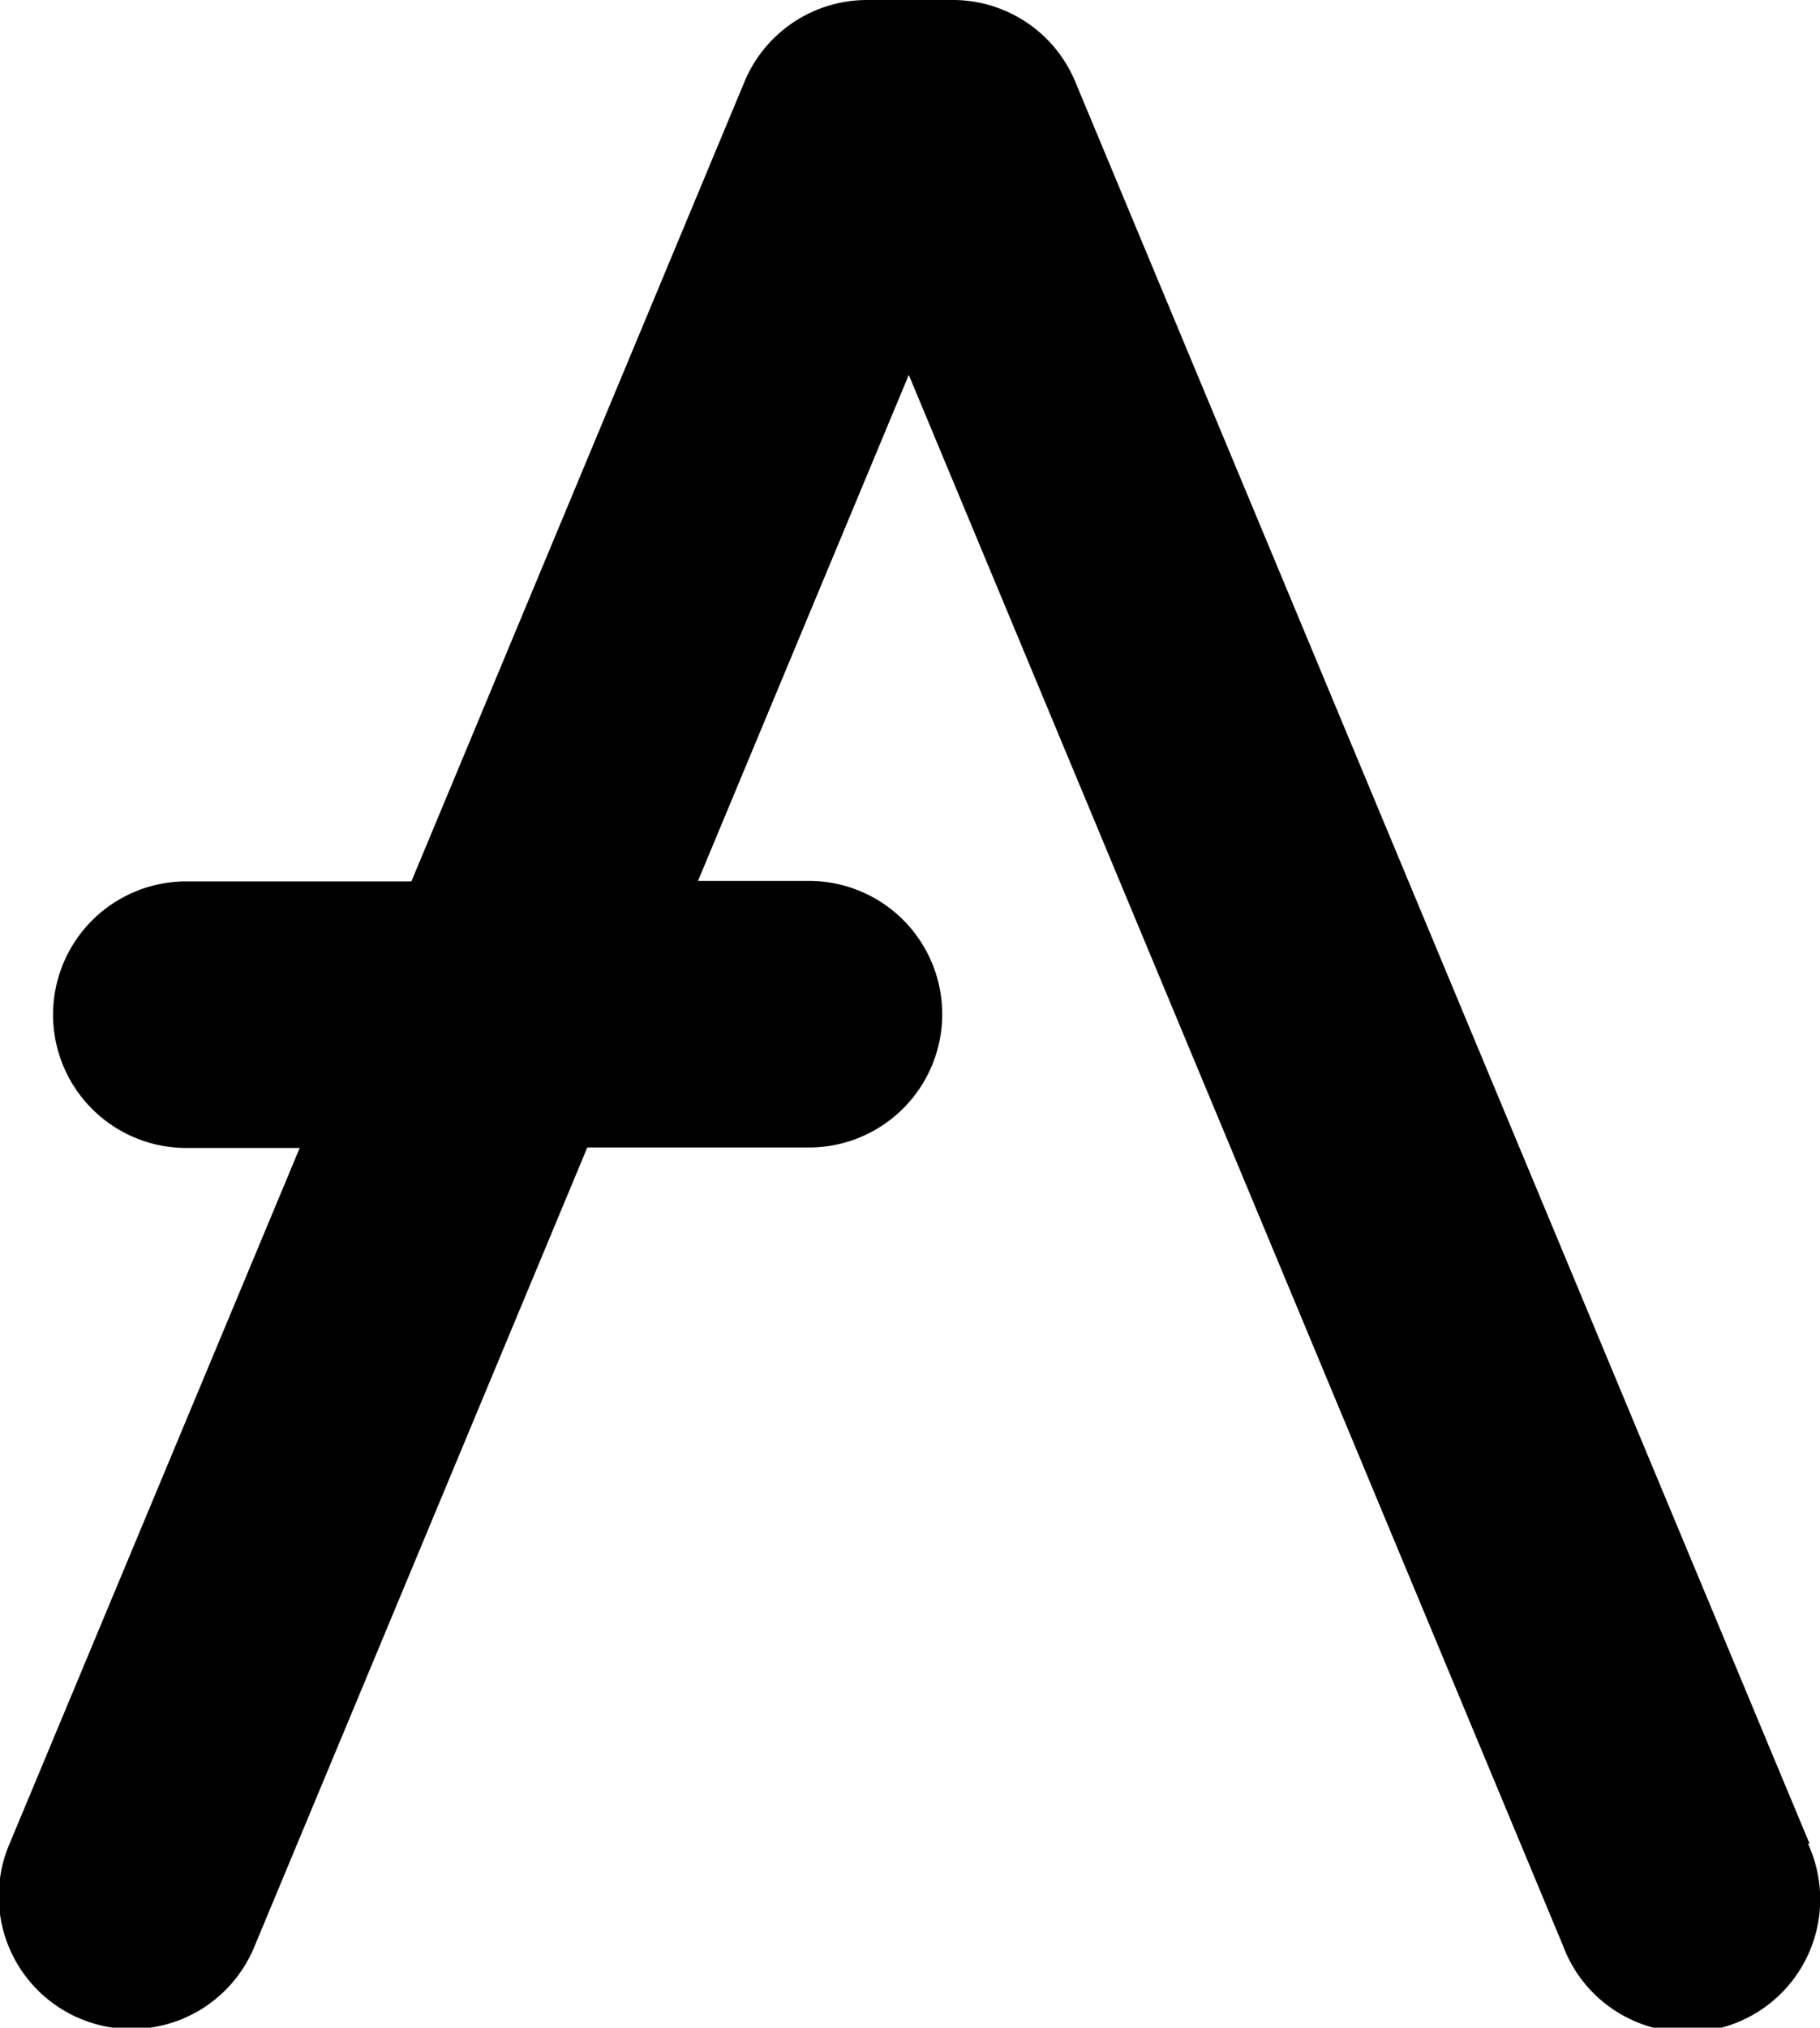 <svg xmlns="http://www.w3.org/2000/svg" width="7.512" height="8.367" viewBox="0 0 7.512 8.367">
  <path id="Path_34" data-name="Path 34" d="M87.8,30.722l-3.031-7.271a.547.547,0,0,0-.506-.337H83.91a.548.548,0,0,0-.506.337l-1.375,3.3H81.1a.548.548,0,0,0,0,1.1h.468l-1.2,2.877a.548.548,0,0,0,1.012.421l1.375-3.3h.915a.548.548,0,1,0,0-1.1h-.458l.87-2.088,2.7,6.481a.548.548,0,1,0,1.011-.421Z" transform="translate(-80.331 -23.114)"/>
</svg>
